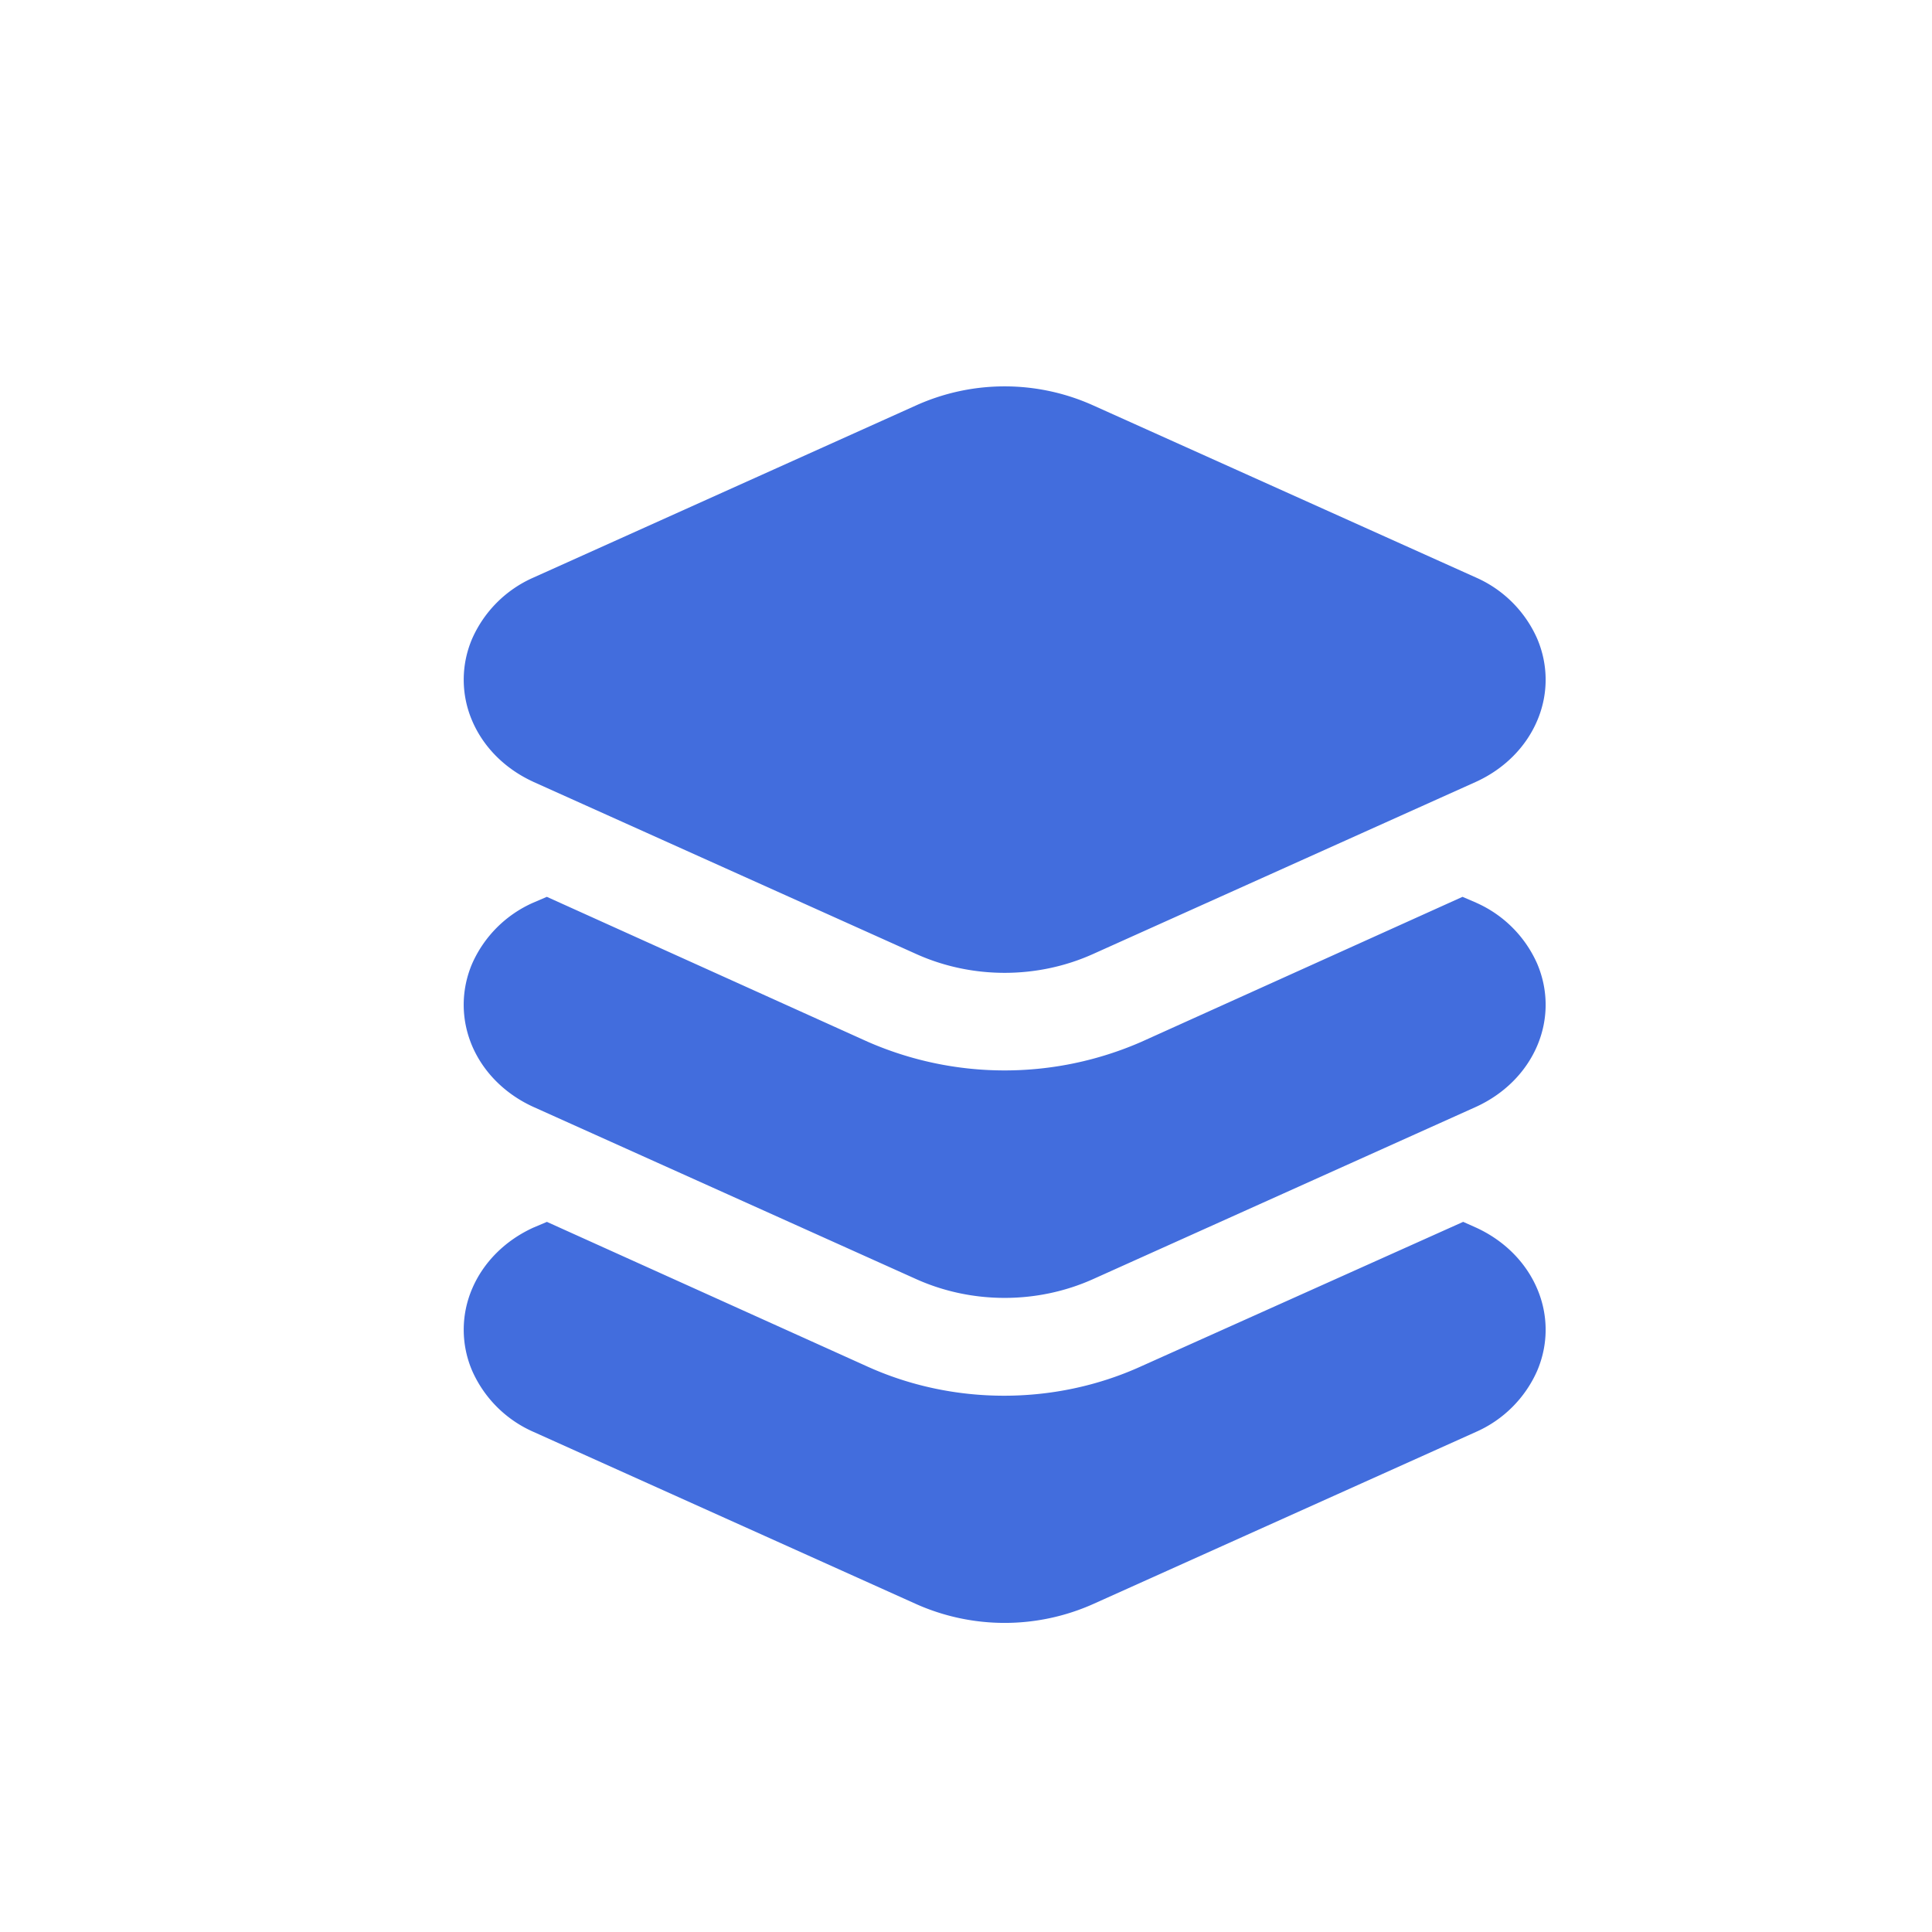 <svg width="25" height="25" viewBox="0 0 25 25" fill="none" xmlns="http://www.w3.org/2000/svg">
    <path fill-rule="evenodd" clip-rule="evenodd" d="m6.899 10.116 4.955 2.228c.722.326 1.57.326 2.292 0l4.955-2.228c.363-.166.644-.447.79-.79.146-.341.146-.72 0-1.062a1.546 1.546 0 0 0-.79-.79l-4.955-2.228a2.788 2.788 0 0 0-2.292 0L6.9 7.475a1.546 1.546 0 0 0-.79.789 1.346 1.346 0 0 0 0 1.063c.146.342.427.623.79.789zm12.203 1.565-.177-.076-4.155 1.876a4.416 4.416 0 0 1-3.54 0l-4.154-1.876-.177.076a1.546 1.546 0 0 0-.79.79c-.145.341-.145.72 0 1.062.146.342.427.623.79.789l4.955 2.229c.722.325 1.57.325 2.292 0l4.955-2.229c.363-.166.644-.447.79-.789.146-.342.146-.72 0-1.063a1.545 1.545 0 0 0-.79-.789zm-.168 4.13.168.075c.362.166.643.447.789.79.146.341.146.72 0 1.062a1.546 1.546 0 0 1-.79.79l-4.955 2.228a2.81 2.81 0 0 1-2.292 0L6.9 18.527a1.546 1.546 0 0 1-.79-.789 1.346 1.346 0 0 1 0-1.063c.146-.342.427-.623.79-.789l.177-.075 4.136 1.867c1.119.51 2.44.51 3.558 0l4.164-1.868z" fill="#426DDD"/>
</svg>
